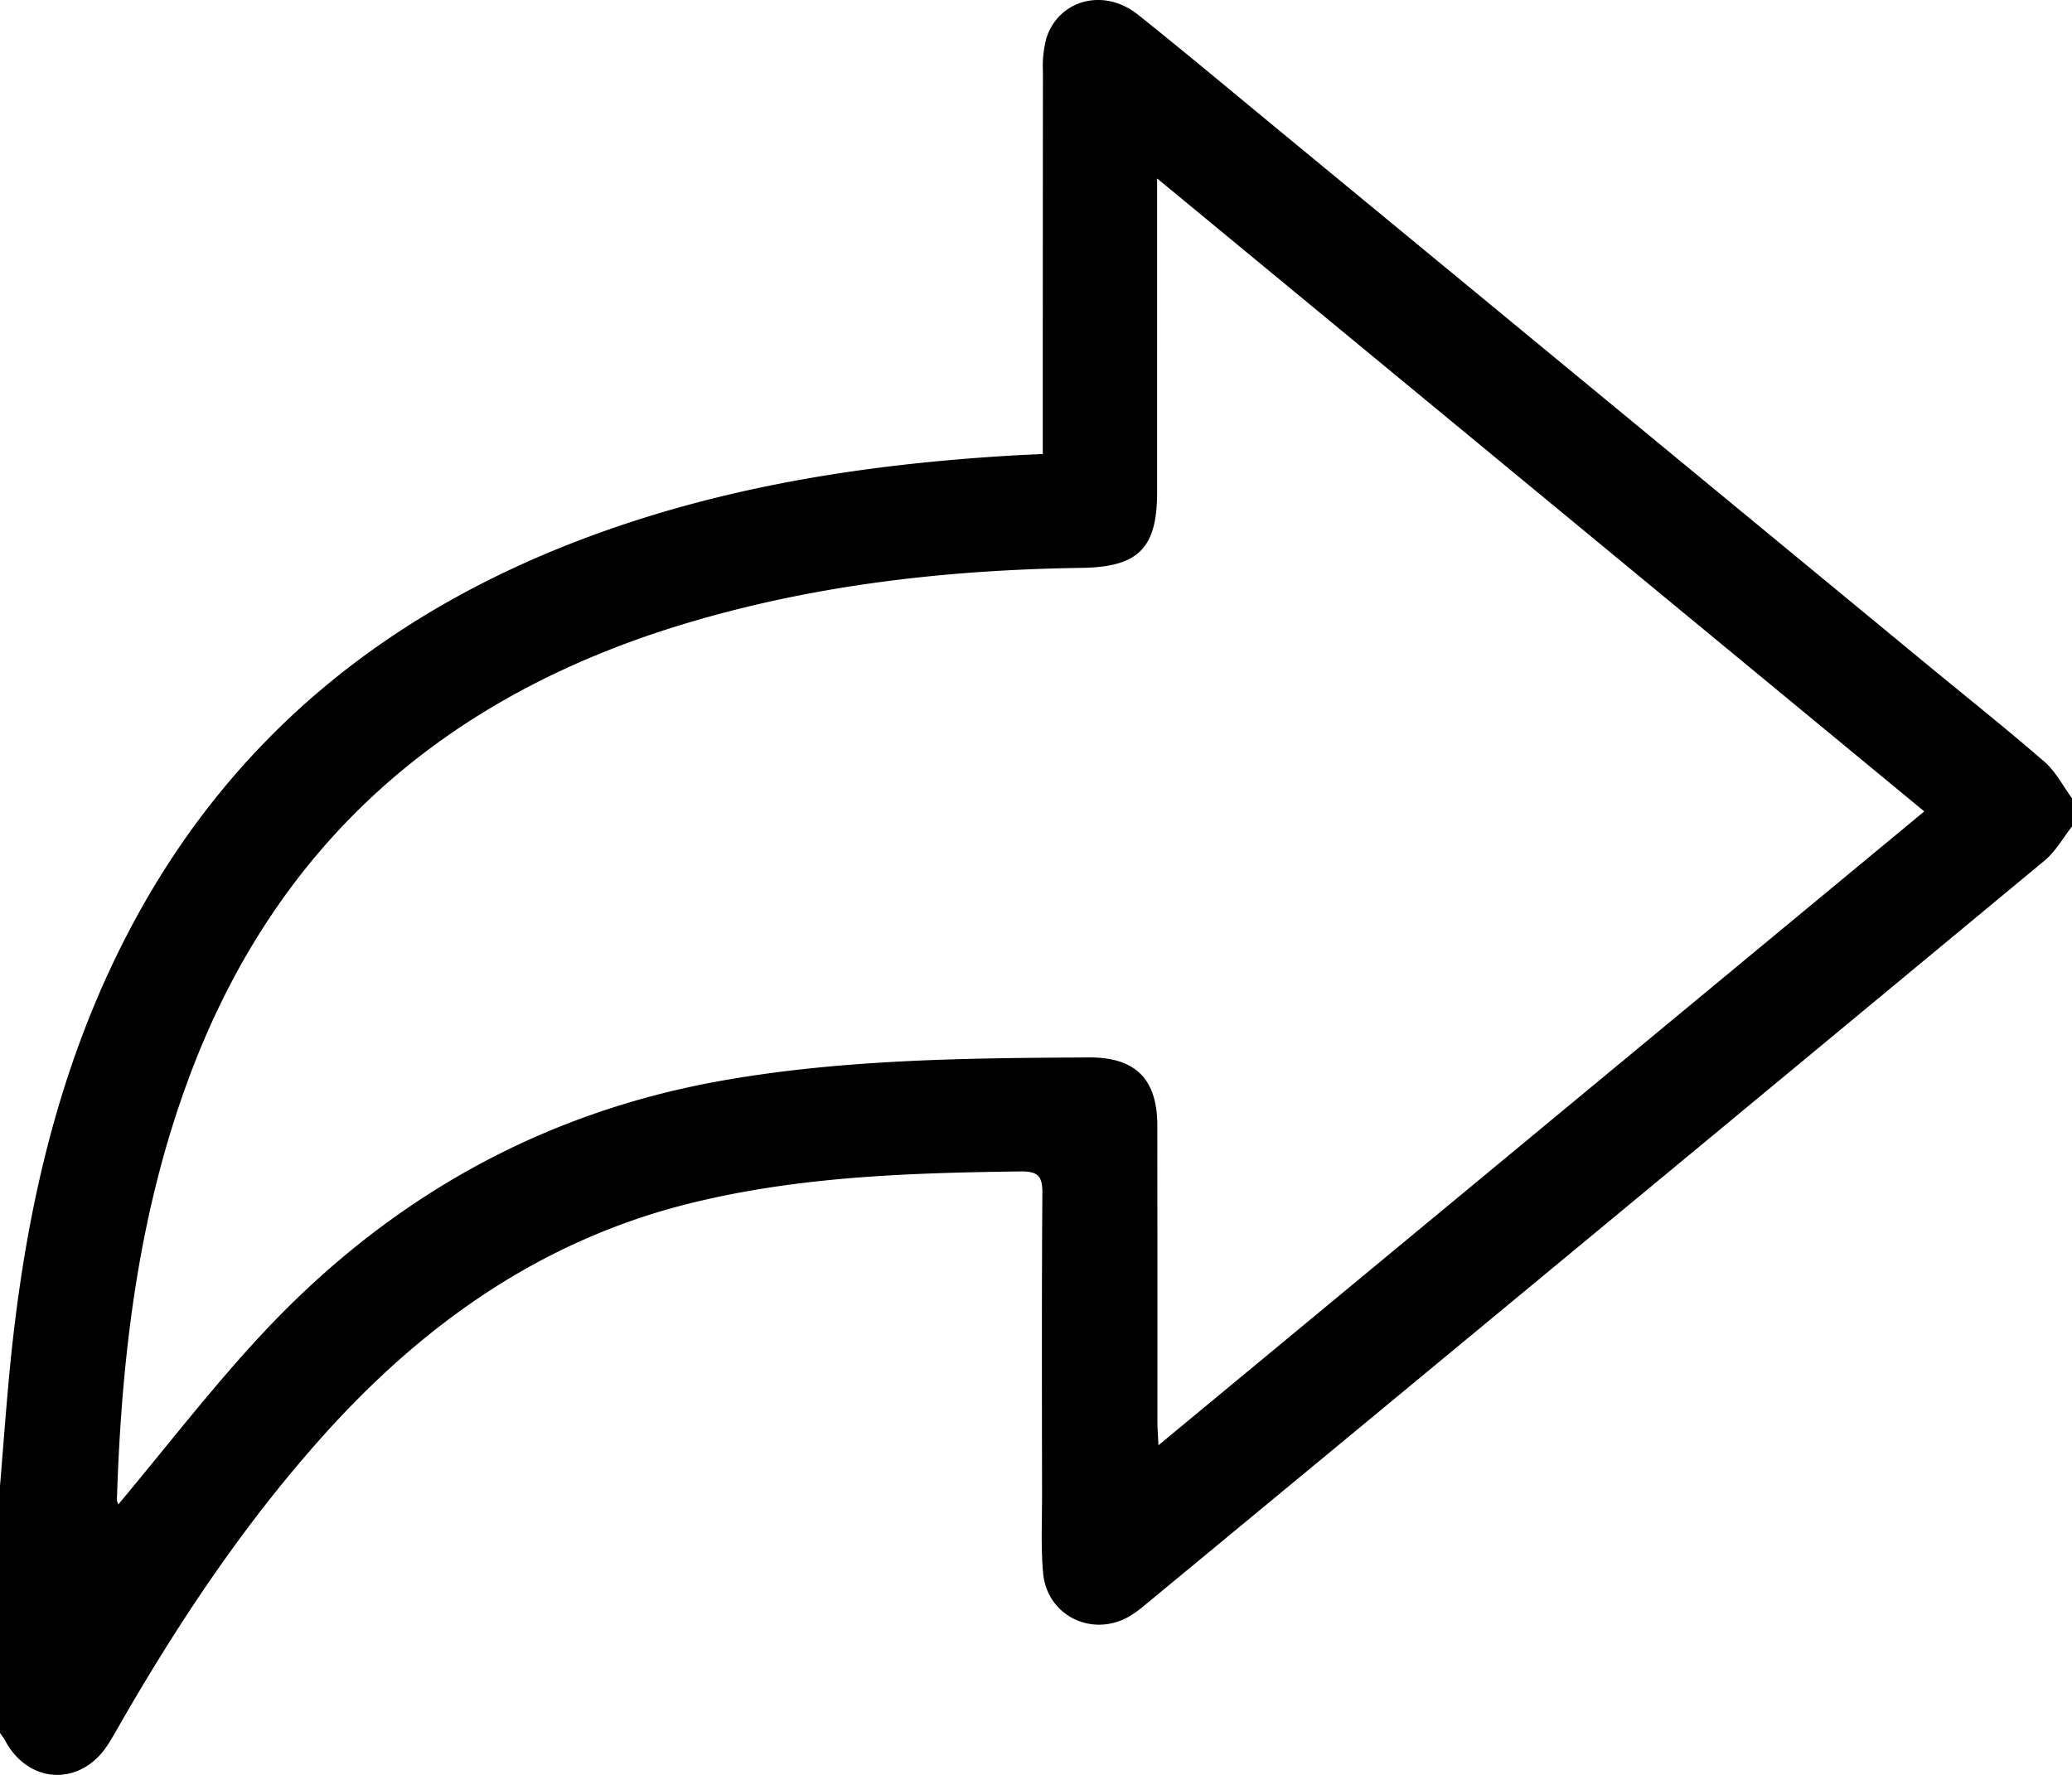 <svg xmlns="http://www.w3.org/2000/svg" viewBox="0 0 409.6 350.924">
  <title>share</title>
  <path d="M409.6,163.423c-1.789,2.261-3.244,4.924-5.415,6.724q-88.972,73.777-178.085,147.385a20.843,20.843,0,0,1-2.919,2.092c-7.343,4.179-16.233-.213-16.977-8.622-.445-5.029-.204-10.123-.208-15.188-.016-20-.08-40.0.065-59.998.024-3.36-.991-4.246-4.29-4.204-22.025.281-43.993.983-65.521,6.346C107.279,245.175,84.048,261.5,64.337,283.362c-15.607,17.31-28.505,36.55-40.129,56.686-.933,1.616-1.839,3.249-2.838,4.824-5.3,8.351-15.639,7.998-20.318-.671-.299-.554-.699-1.053-1.052-1.578v-48.8c.553-6.747,1.062-13.497,1.666-20.239,2.903-32.389,9.656-63.756,25.474-92.558,19.51-35.524,49.056-59.384,86.584-73.896,28.03-10.839,57.264-15.39,87.069-17.108,1.578-.091,3.158-.155,5.346-.261V84.848q0-35.384.031-70.769a21.252,21.252,0,0,1,.732-6.696c2.567-7.541,11.422-9.78,18.046-4.494,9.061,7.231,17.949,14.679,26.894,22.053Q316.468,78.215,381.085,131.497c7.712,6.358,15.54,12.579,23.084,19.13,2.219,1.927,3.643,4.771,5.431,7.195Zm-29.201-2.995L228.74,35.277V40.594q-0,28.393-.001,56.787c-.002,11.039-3.741,14.732-14.896,14.894-26.771.387-53.187,3.376-78.902,11.178C88.621,137.505,55.312,165.923,37.865,211.73,27.484,238.986,24.038,267.469,23.115,296.38a2.306,2.306,0,0,0,.285,1.054c9.295-11.1,18.164-22.634,28.009-33.263,25.038-27.032,55.579-44.357,92.148-50.659,23.764-4.095,47.742-4.317,71.735-4.441,9.188-.048,13.482,4.306,13.491,13.447q.029,29.193.015,58.386c.001,1.377.113,2.754.206,4.849C279.714,243.775,329.786,202.325,380.399,160.428Z"/>
</svg>
